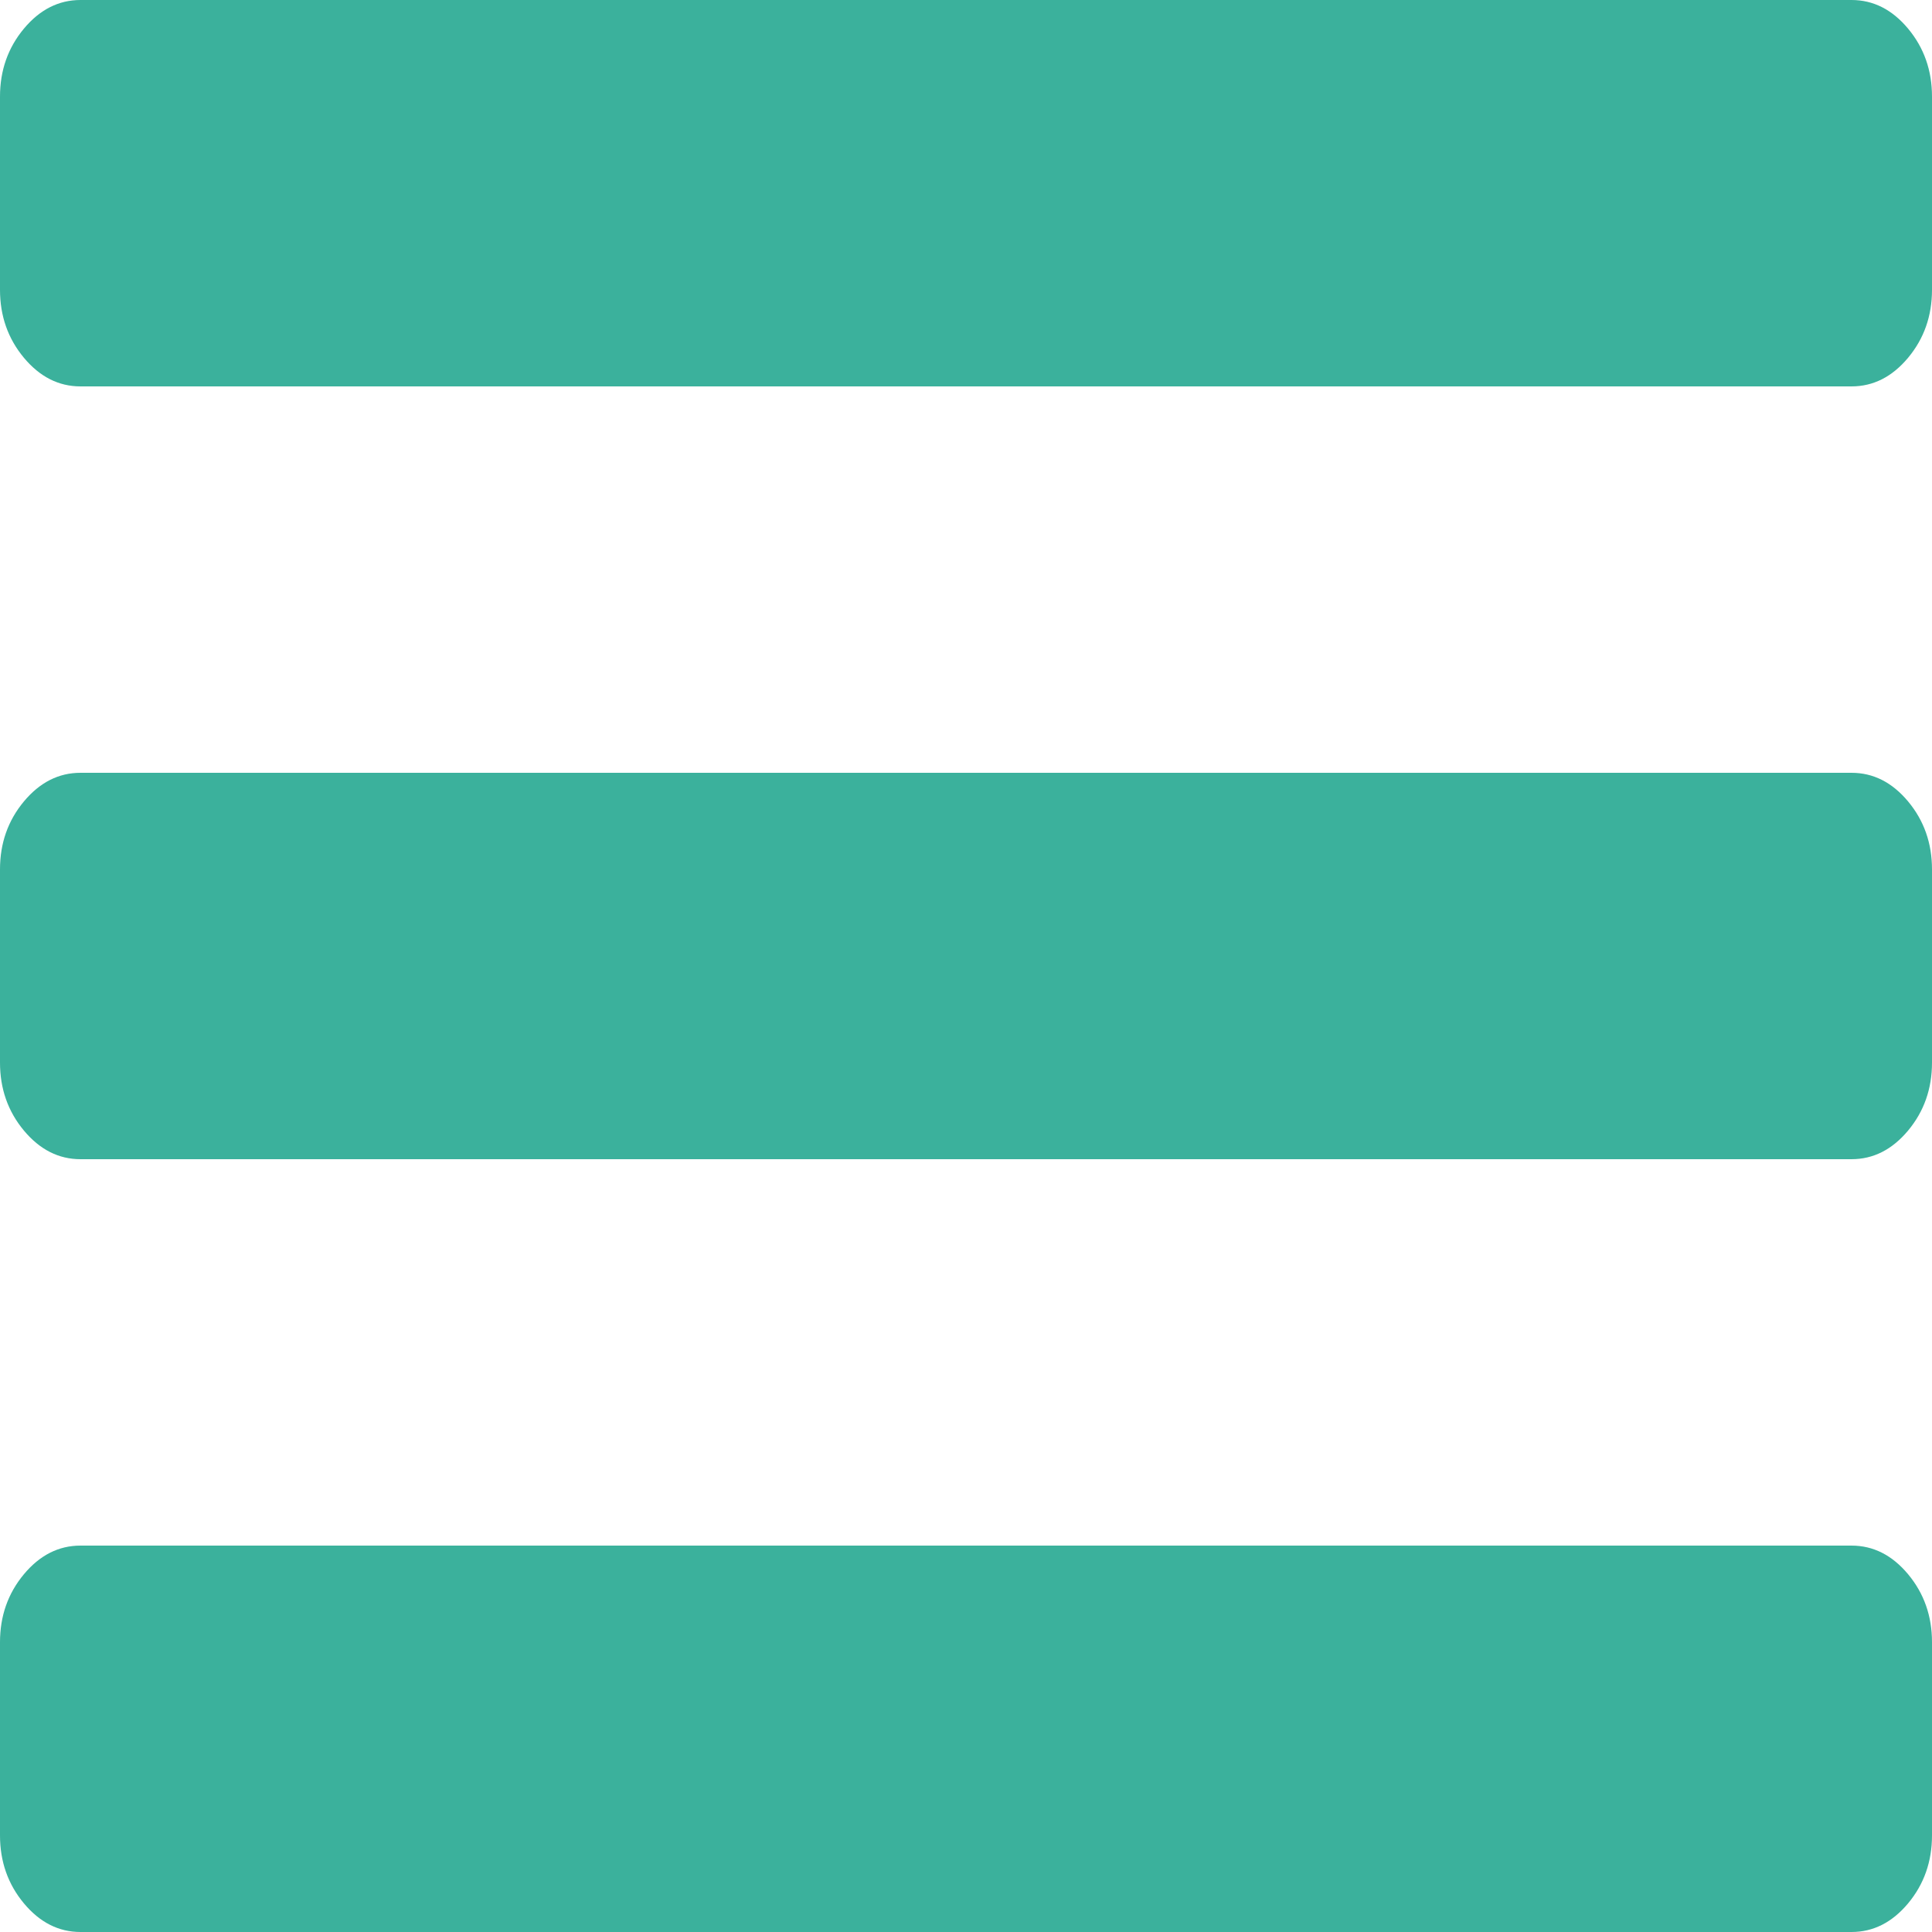 ﻿<?xml version="1.0" encoding="utf-8"?>
<svg version="1.1" xmlns:xlink="http://www.w3.org/1999/xlink" width="50px" height="50px" xmlns="http://www.w3.org/2000/svg">
  <g transform="matrix(1 0 0 1 -768 -598 )">
    <path d="M 49.382 40.742  C 49.794 41.237  50 41.823  50 42.5  L 50 47.5  C 50 48.177  49.794 48.763  49.382 49.258  C 48.969 49.753  48.481 50  47.917 50  L 2.083 50  C 1.519 50  1.031 49.753  0.618 49.258  C 0.206 48.763  0 48.177  0 47.5  L 0 42.5  C 0 41.823  0.206 41.237  0.618 40.742  C 1.031 40.247  1.519 40  2.083 40  L 47.917 40  C 48.481 40  48.969 40.247  49.382 40.742  Z M 49.382 20.742  C 49.794 21.237  50 21.823  50 22.5  L 50 27.5  C 50 28.177  49.794 28.763  49.382 29.258  C 48.969 29.753  48.481 30  47.917 30  L 2.083 30  C 1.519 30  1.031 29.753  0.618 29.258  C 0.206 28.763  0 28.177  0 27.5  L 0 22.5  C 0 21.823  0.206 21.237  0.618 20.742  C 1.031 20.247  1.519 20  2.083 20  L 47.917 20  C 48.481 20  48.969 20.247  49.382 20.742  Z M 49.382 0.742  C 49.794 1.237  50 1.823  50 2.5  L 50 7.5  C 50 8.177  49.794 8.763  49.382 9.258  C 48.969 9.753  48.481 10  47.917 10  L 2.083 10  C 1.519 10  1.031 9.753  0.618 9.258  C 0.206 8.763  0 8.177  0 7.5  L 0 2.5  C 0 1.823  0.206 1.237  0.618 0.742  C 1.031 0.247  1.519 0  2.083 0  L 47.917 0  C 48.481 0  48.969 0.247  49.382 0.742  Z " fill-rule="nonzero" fill="#3bb19c" stroke="none" transform="matrix(1 0 0 1 768 598 )" />
  </g>
</svg>